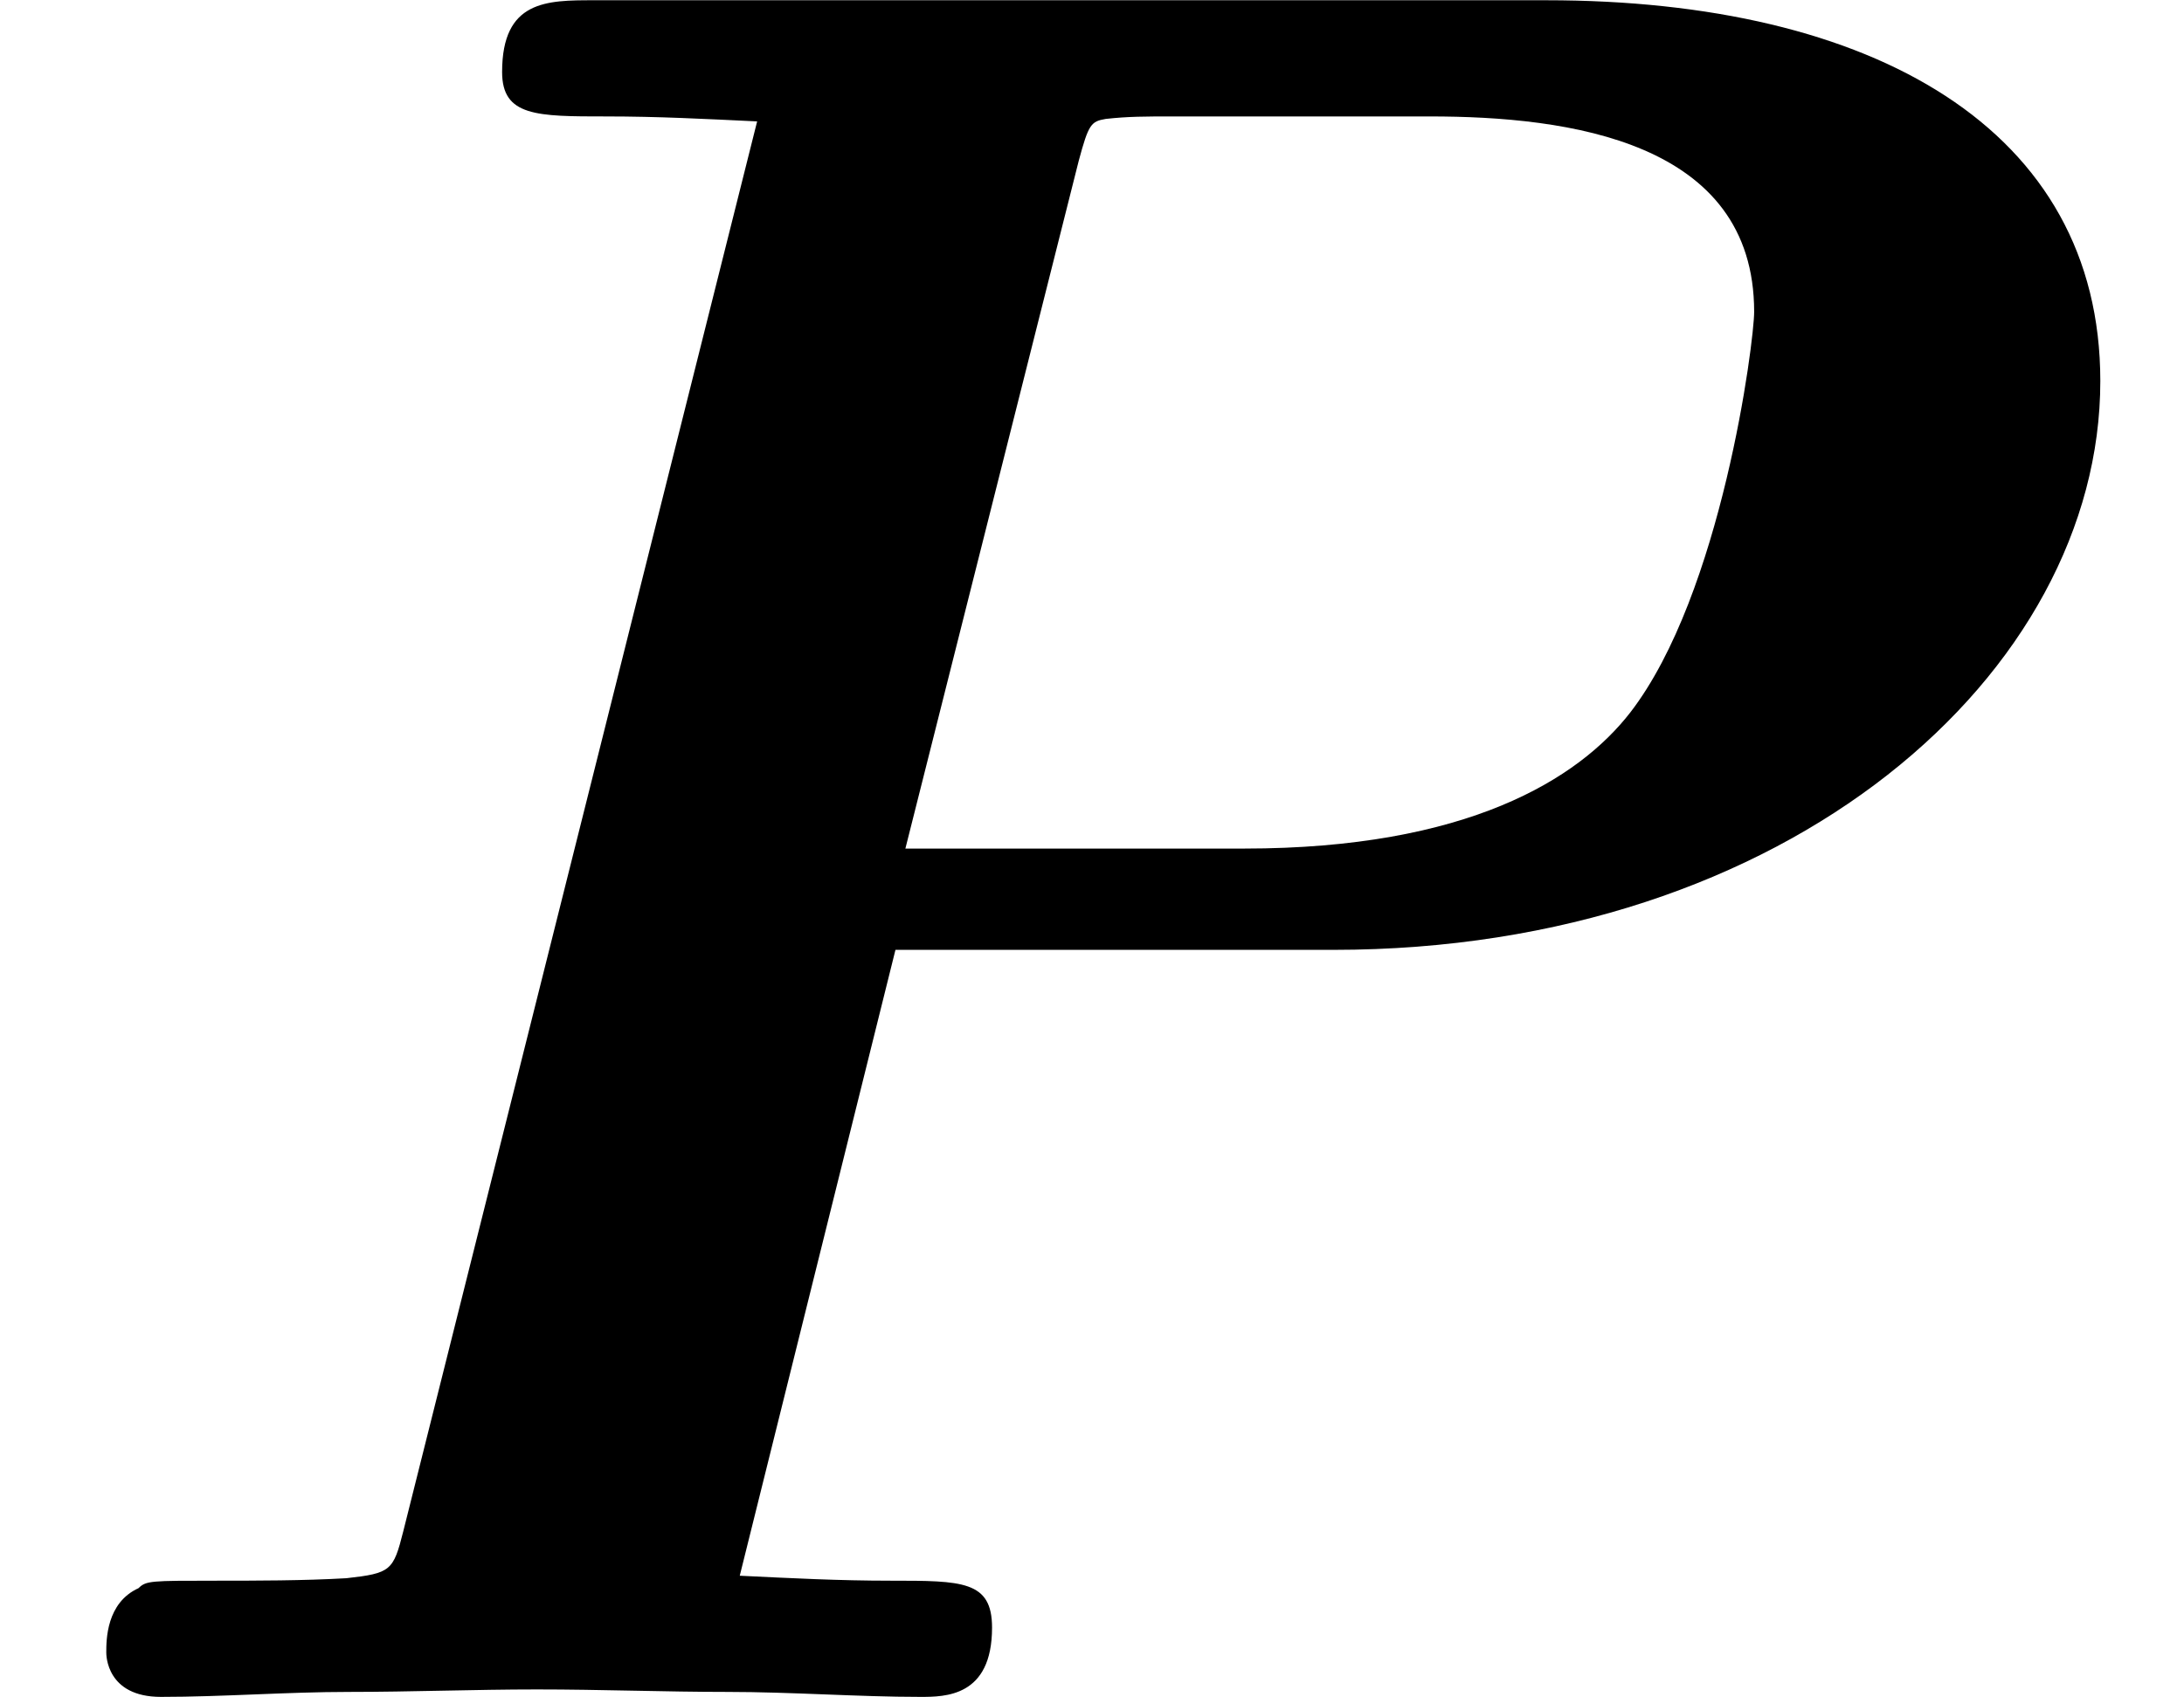 <?xml version='1.0' encoding='UTF-8'?>
<!-- This file was generated by dvisvgm 3.5 -->
<svg version='1.1' xmlns='http://www.w3.org/2000/svg' xmlns:xlink='http://www.w3.org/1999/xlink' width='8.795pt' height='6.835pt' viewBox='167.458 -6.835 8.795 6.835'>
<defs>
<path id='g0-80' d='M3.606-3.009H5.37C7.203-3.009 8.458-4.125 8.458-5.3C8.458-6.316 7.542-6.834 6.227-6.834H2.391C2.202-6.834 2.022-6.834 2.022-6.545C2.022-6.366 2.162-6.366 2.441-6.366C2.65-6.366 2.839-6.356 3.049-6.346L1.624-.667C1.584-.508 1.574-.498 1.395-.478C1.225-.468 1.026-.468 .867-.468C.608-.468 .588-.468 .558-.438C.428-.379 .428-.229 .428-.179C.428-.169 .428 0 .648 0C.897 0 1.156-.02 1.405-.02S1.913-.03 2.162-.03C2.421-.03 2.68-.02 2.929-.02C3.188-.02 3.457 0 3.706 0C3.806 0 3.995 0 3.995-.279C3.995-.468 3.875-.468 3.587-.468C3.377-.468 3.188-.478 2.979-.488L3.606-3.009ZM4.344-6.187C4.384-6.336 4.394-6.346 4.453-6.356C4.543-6.366 4.613-6.366 4.722-6.366H5.758C6.316-6.366 7.064-6.267 7.064-5.579C7.064-5.46 6.934-4.443 6.565-3.965C6.356-3.696 5.908-3.417 5.011-3.417H3.646L4.344-6.187Z'/>
</defs>
<g id='page1'>
<use x='167.458' y='0' xlink:href='#g0-80'/>
</g>
</svg>